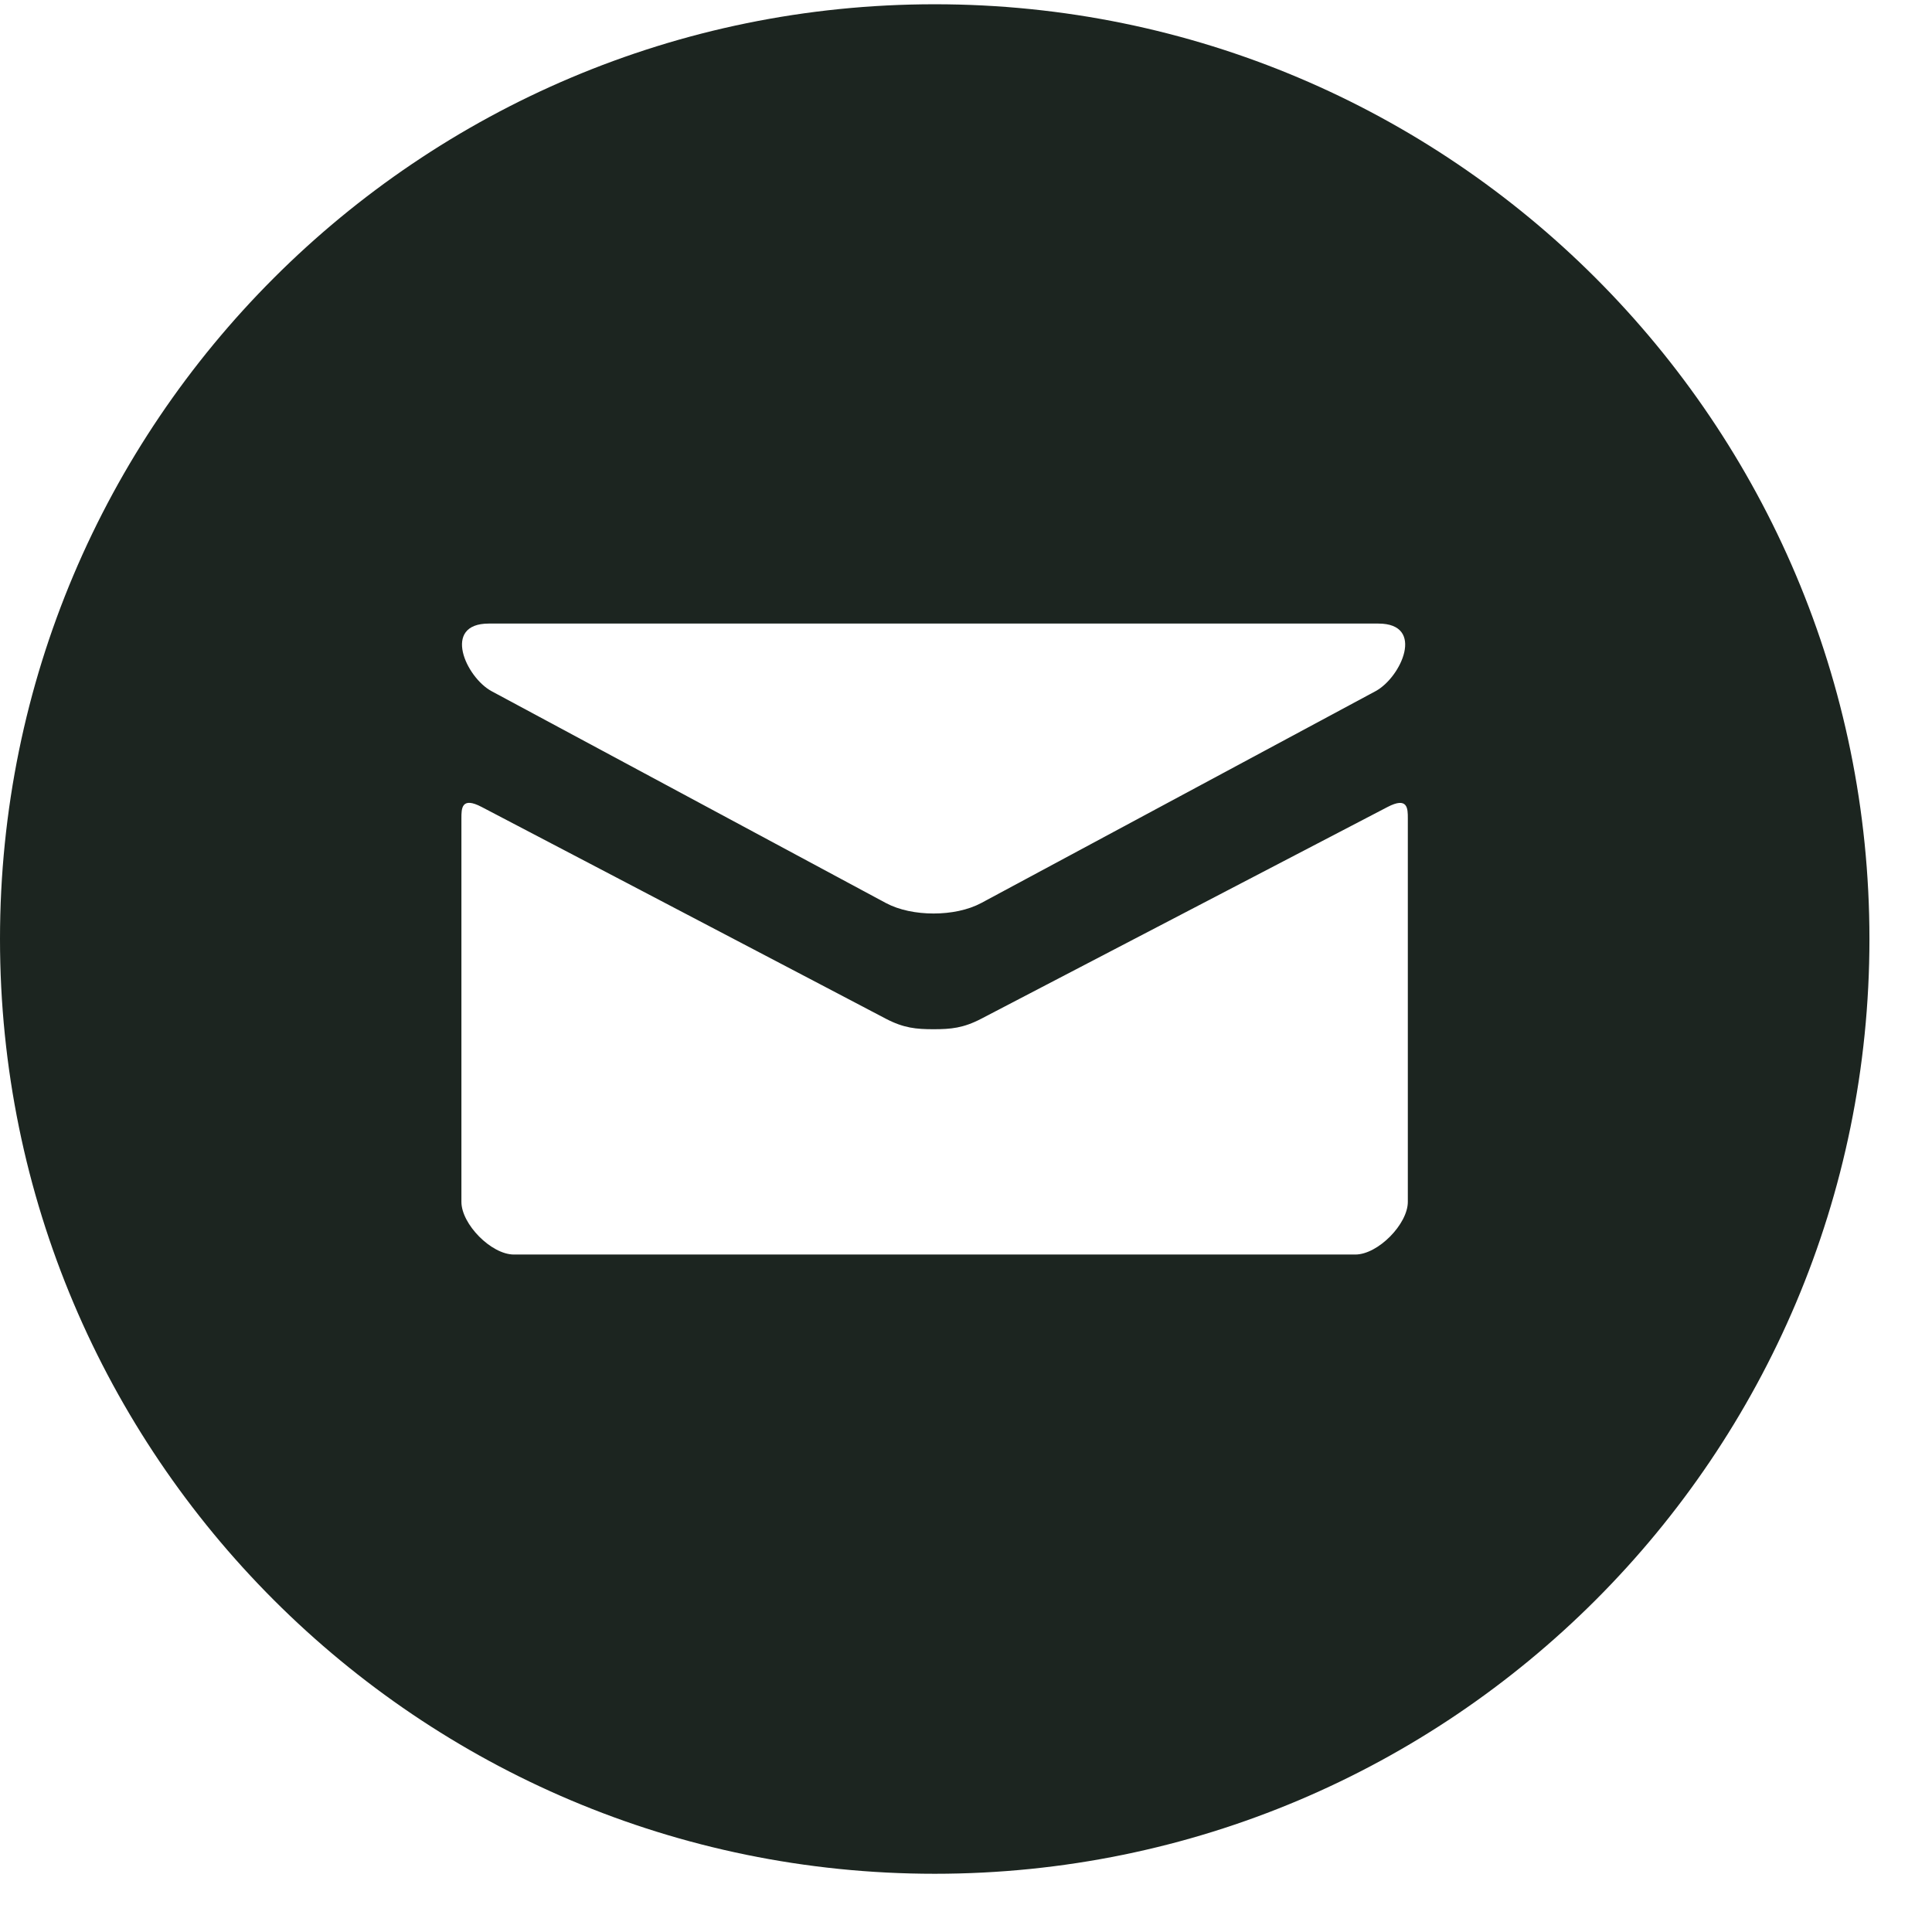 <svg width="29" height="29" viewBox="0 0 29 29" fill="none" xmlns="http://www.w3.org/2000/svg">
<path fill-rule="evenodd" clip-rule="evenodd" d="M14.031 28.126C21.78 28.126 28.061 21.844 28.061 14.095C28.061 6.346 21.78 0.064 14.031 0.064C6.282 0.064 0 6.346 0 14.095C0 21.844 6.282 28.126 14.031 28.126ZM13.298 13.555L7.379 10.375C6.994 10.167 6.629 9.36 7.337 9.36H20.69C21.398 9.36 21.033 10.167 20.647 10.375L14.728 13.555C14.529 13.661 14.272 13.712 14.013 13.712C13.754 13.712 13.497 13.661 13.298 13.555ZM14.728 15.292L20.826 12.114C21.132 11.954 21.132 12.137 21.132 12.282V12.286V18.041C21.132 18.373 20.685 18.831 20.343 18.831H7.715C7.372 18.831 6.926 18.373 6.926 18.041V12.286L6.926 12.281C6.926 12.137 6.926 11.953 7.23 12.113C7.561 12.285 10.689 13.924 12.324 14.781C12.857 15.061 13.232 15.257 13.298 15.292C13.566 15.432 13.754 15.449 14.013 15.449C14.272 15.449 14.46 15.432 14.728 15.292Z" fill="#1C2520"/>
</svg>
